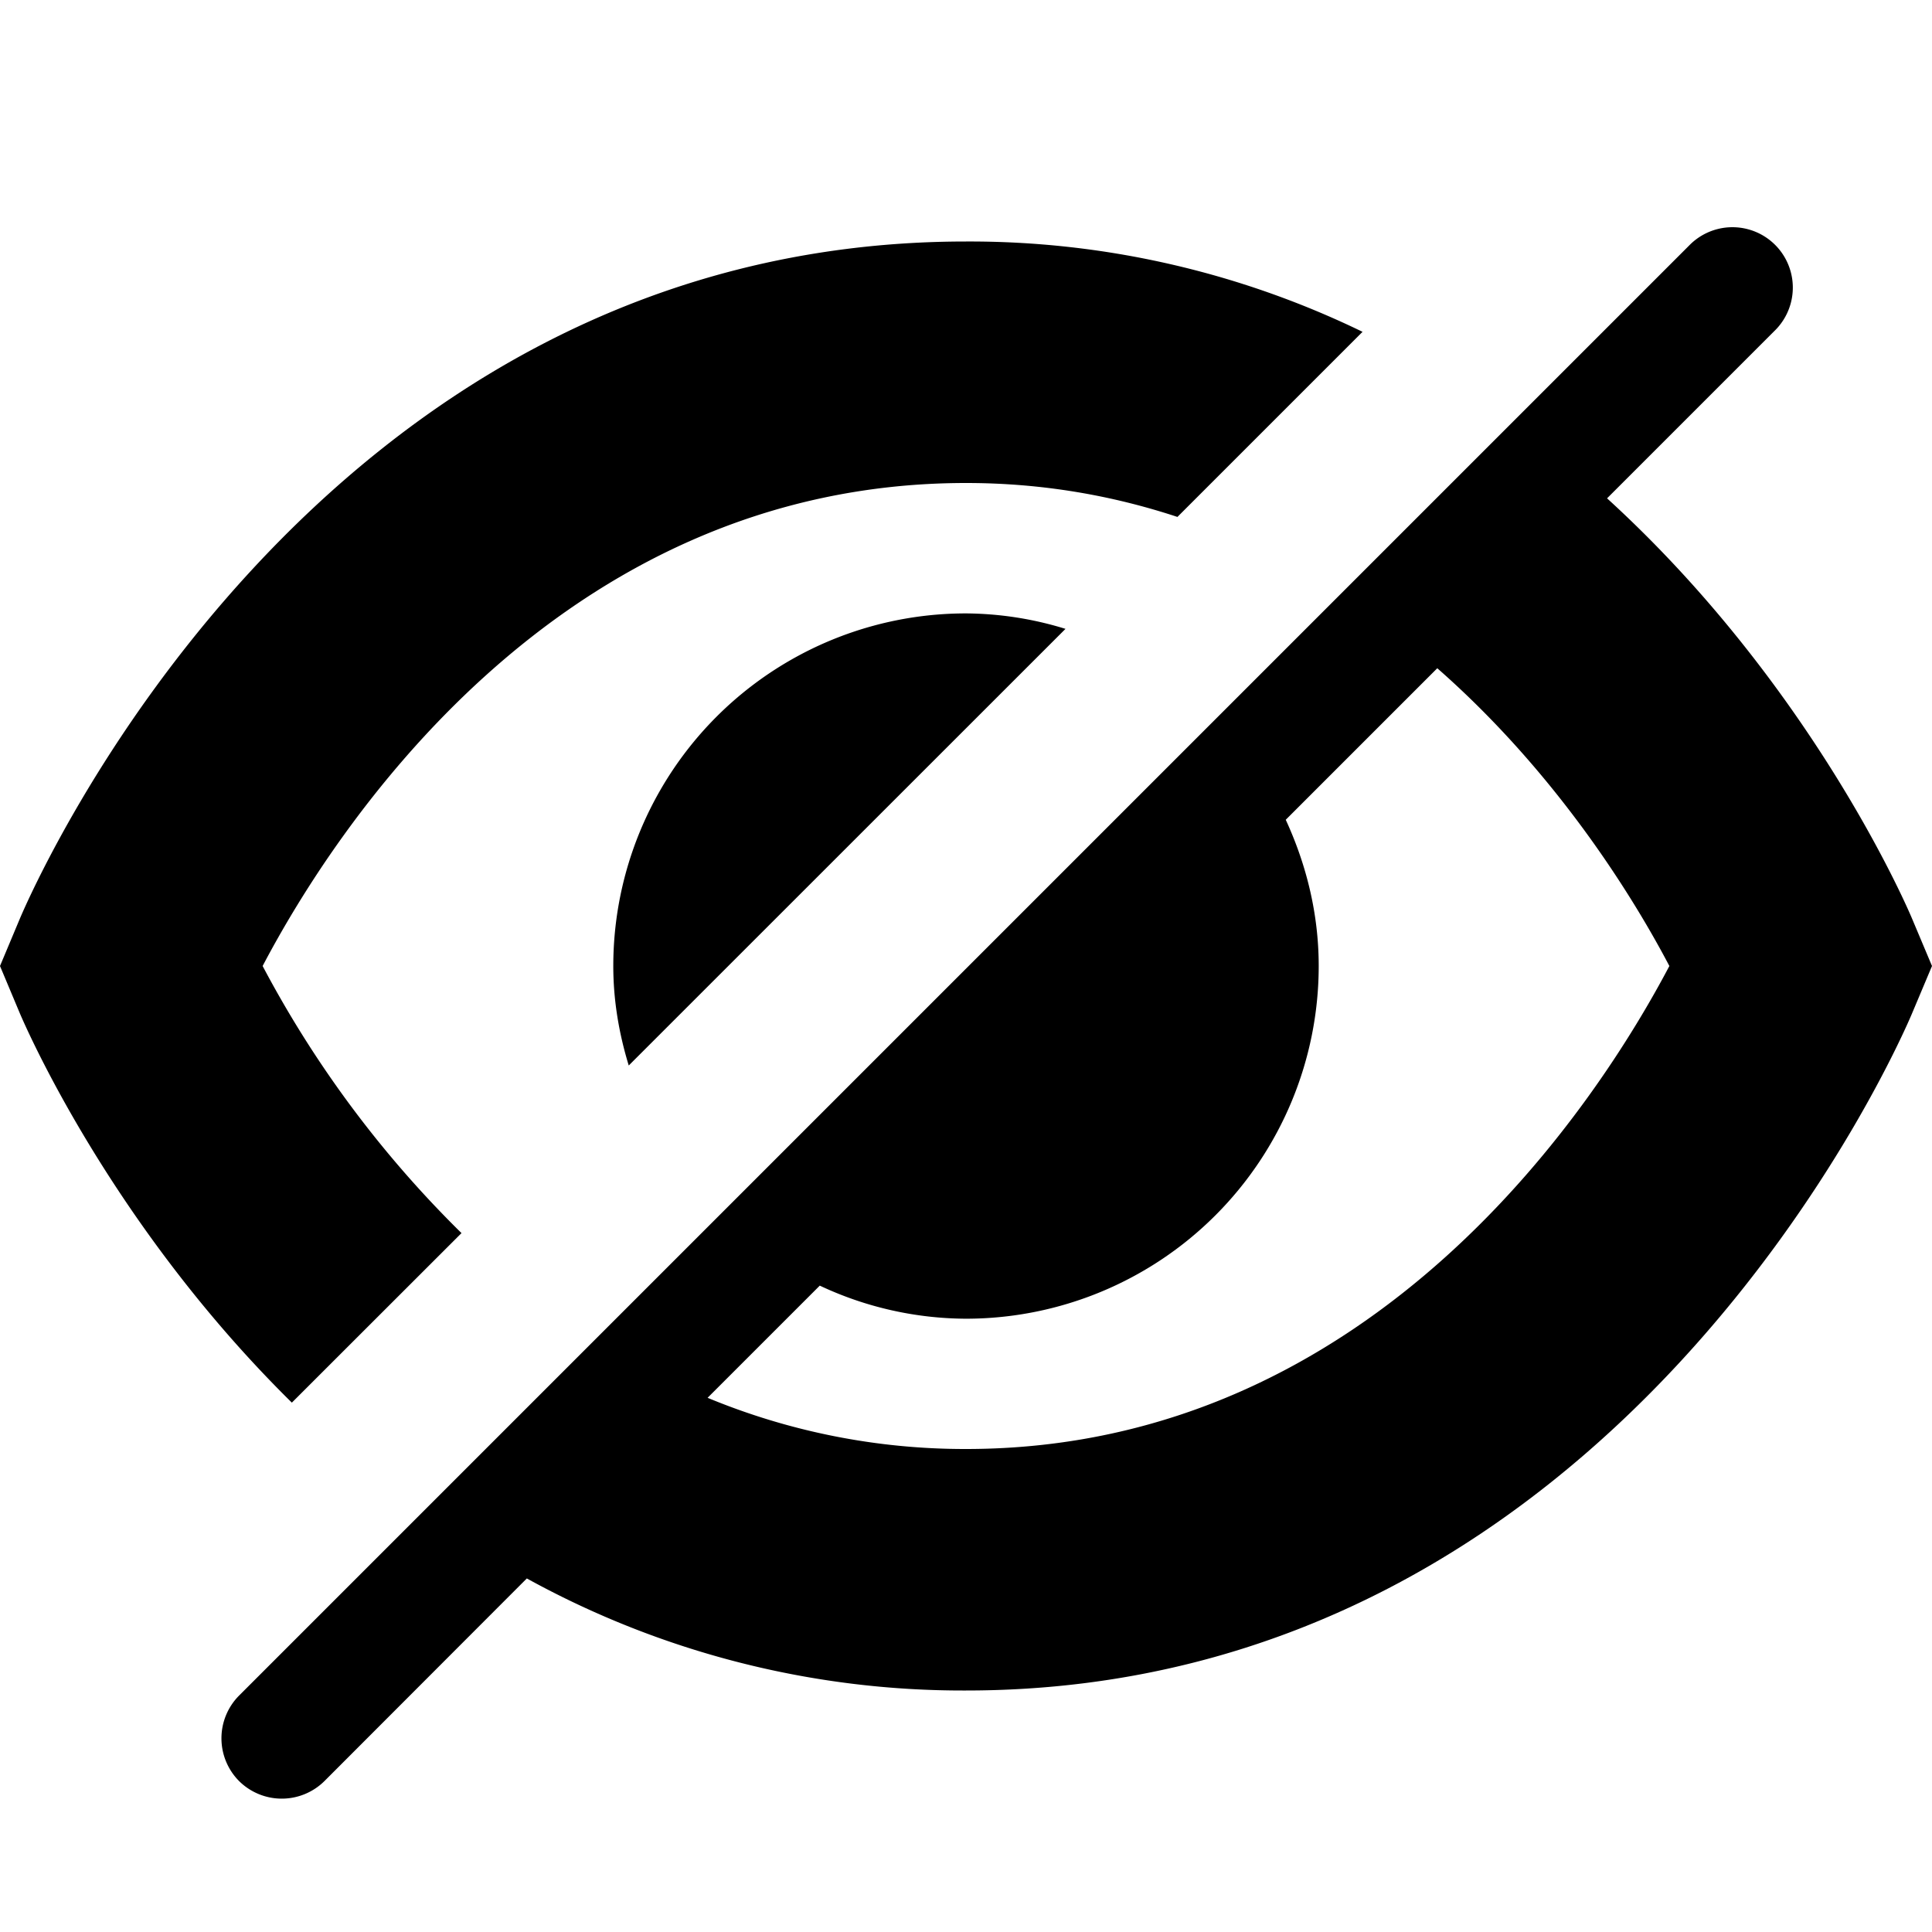 <svg xmlns="http://www.w3.org/2000/svg" viewBox="0 0 16 16"><path d="M3.822 10.212A8.988 8.988 0 0 1 2.175 8C2.744 6.917 4.592 4 8 4c.639 0 1.221.106 1.751.281l1.533-1.533A7.449 7.449 0 0 0 8 2C2.581 2 .261 7.38.164 7.609L0 8l.164.391c.053.124.76 1.754 2.253 3.225l1.405-1.404zm12.013-2.604c-.055-.131-.847-1.95-2.526-3.481l1.398-1.398A.5.5 0 0 0 14 2.022L1.98 14.042a.502.502 0 0 0 0 .708.502.502 0 0 0 .707 0l1.676-1.678A7.481 7.481 0 0 0 8 14c5.413 0 7.739-5.38 7.835-5.608L16 8l-.165-.392zM8 12a5.56 5.56 0 0 1-2.14-.424l.929-.929A2.87 2.87 0 0 0 8 10.921 2.922 2.922 0 0 0 10.921 8c0-.434-.103-.842-.273-1.211l1.255-1.255c1 .878 1.631 1.912 1.922 2.466-.571 1.084-2.422 4-5.825 4zM5.079 8c0 .288.048.562.128.824l3.617-3.616A2.84 2.84 0 0 0 8 5.08 2.92 2.92 0 0 0 5.079 8z"/></svg>